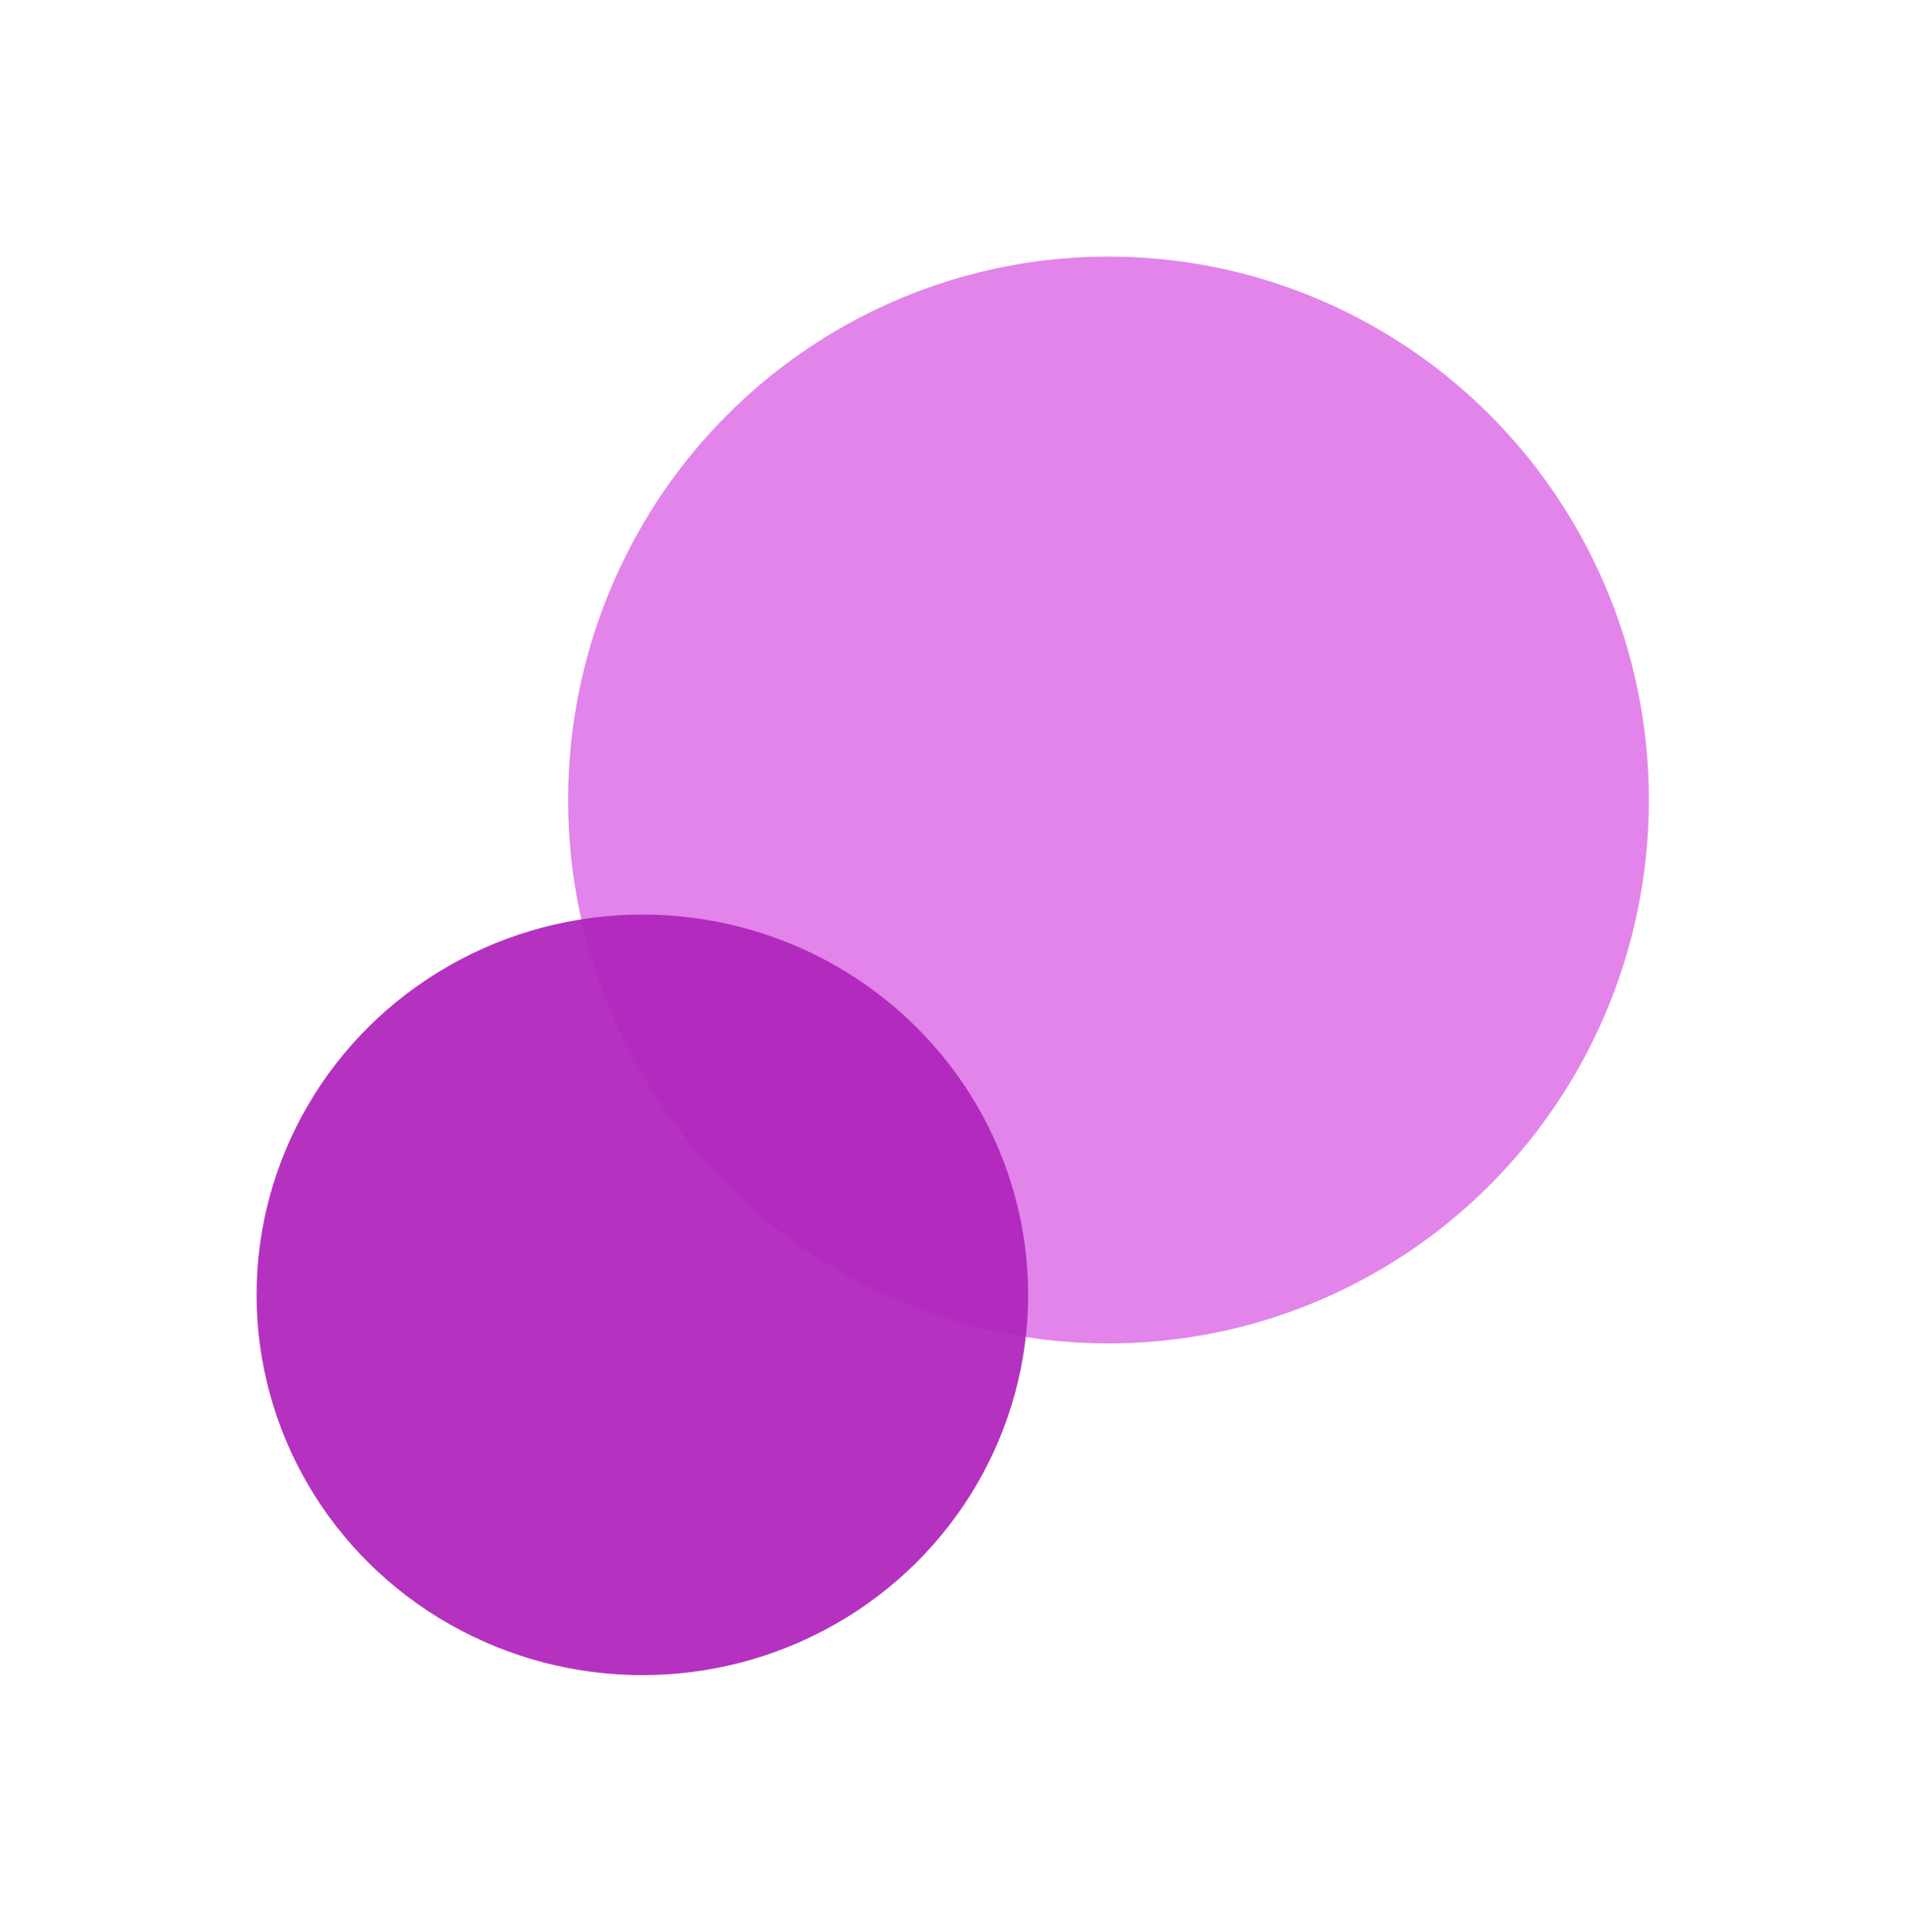 <svg width="1040" height="1054" viewBox="0 0 1040 1054" fill="none" xmlns="http://www.w3.org/2000/svg">
<g filter="url(#filter0_f)">
<ellipse rx="294.845" ry="296.5" transform="matrix(-1 0 0 1 604.845 436.5)" fill="#E07CE9" fill-opacity="0.93"/>
</g>
<g filter="url(#filter1_f)">
<ellipse rx="210.5" ry="207.5" transform="matrix(-1 0 0 1 350.5 706.5)" fill="#B024BC" fill-opacity="0.93"/>
</g>
<defs>
<filter id="filter0_f" x="170" y="0" width="869.691" height="873" filterUnits="userSpaceOnUse" color-interpolation-filters="sRGB">
<feFlood flood-opacity="0" result="BackgroundImageFix"/>
<feBlend mode="normal" in="SourceGraphic" in2="BackgroundImageFix" result="shape"/>
<feGaussianBlur stdDeviation="70" result="effect1_foregroundBlur"/>
</filter>
<filter id="filter1_f" x="0" y="359" width="701" height="695" filterUnits="userSpaceOnUse" color-interpolation-filters="sRGB">
<feFlood flood-opacity="0" result="BackgroundImageFix"/>
<feBlend mode="normal" in="SourceGraphic" in2="BackgroundImageFix" result="shape"/>
<feGaussianBlur stdDeviation="70" result="effect1_foregroundBlur"/>
</filter>
</defs>
</svg>
